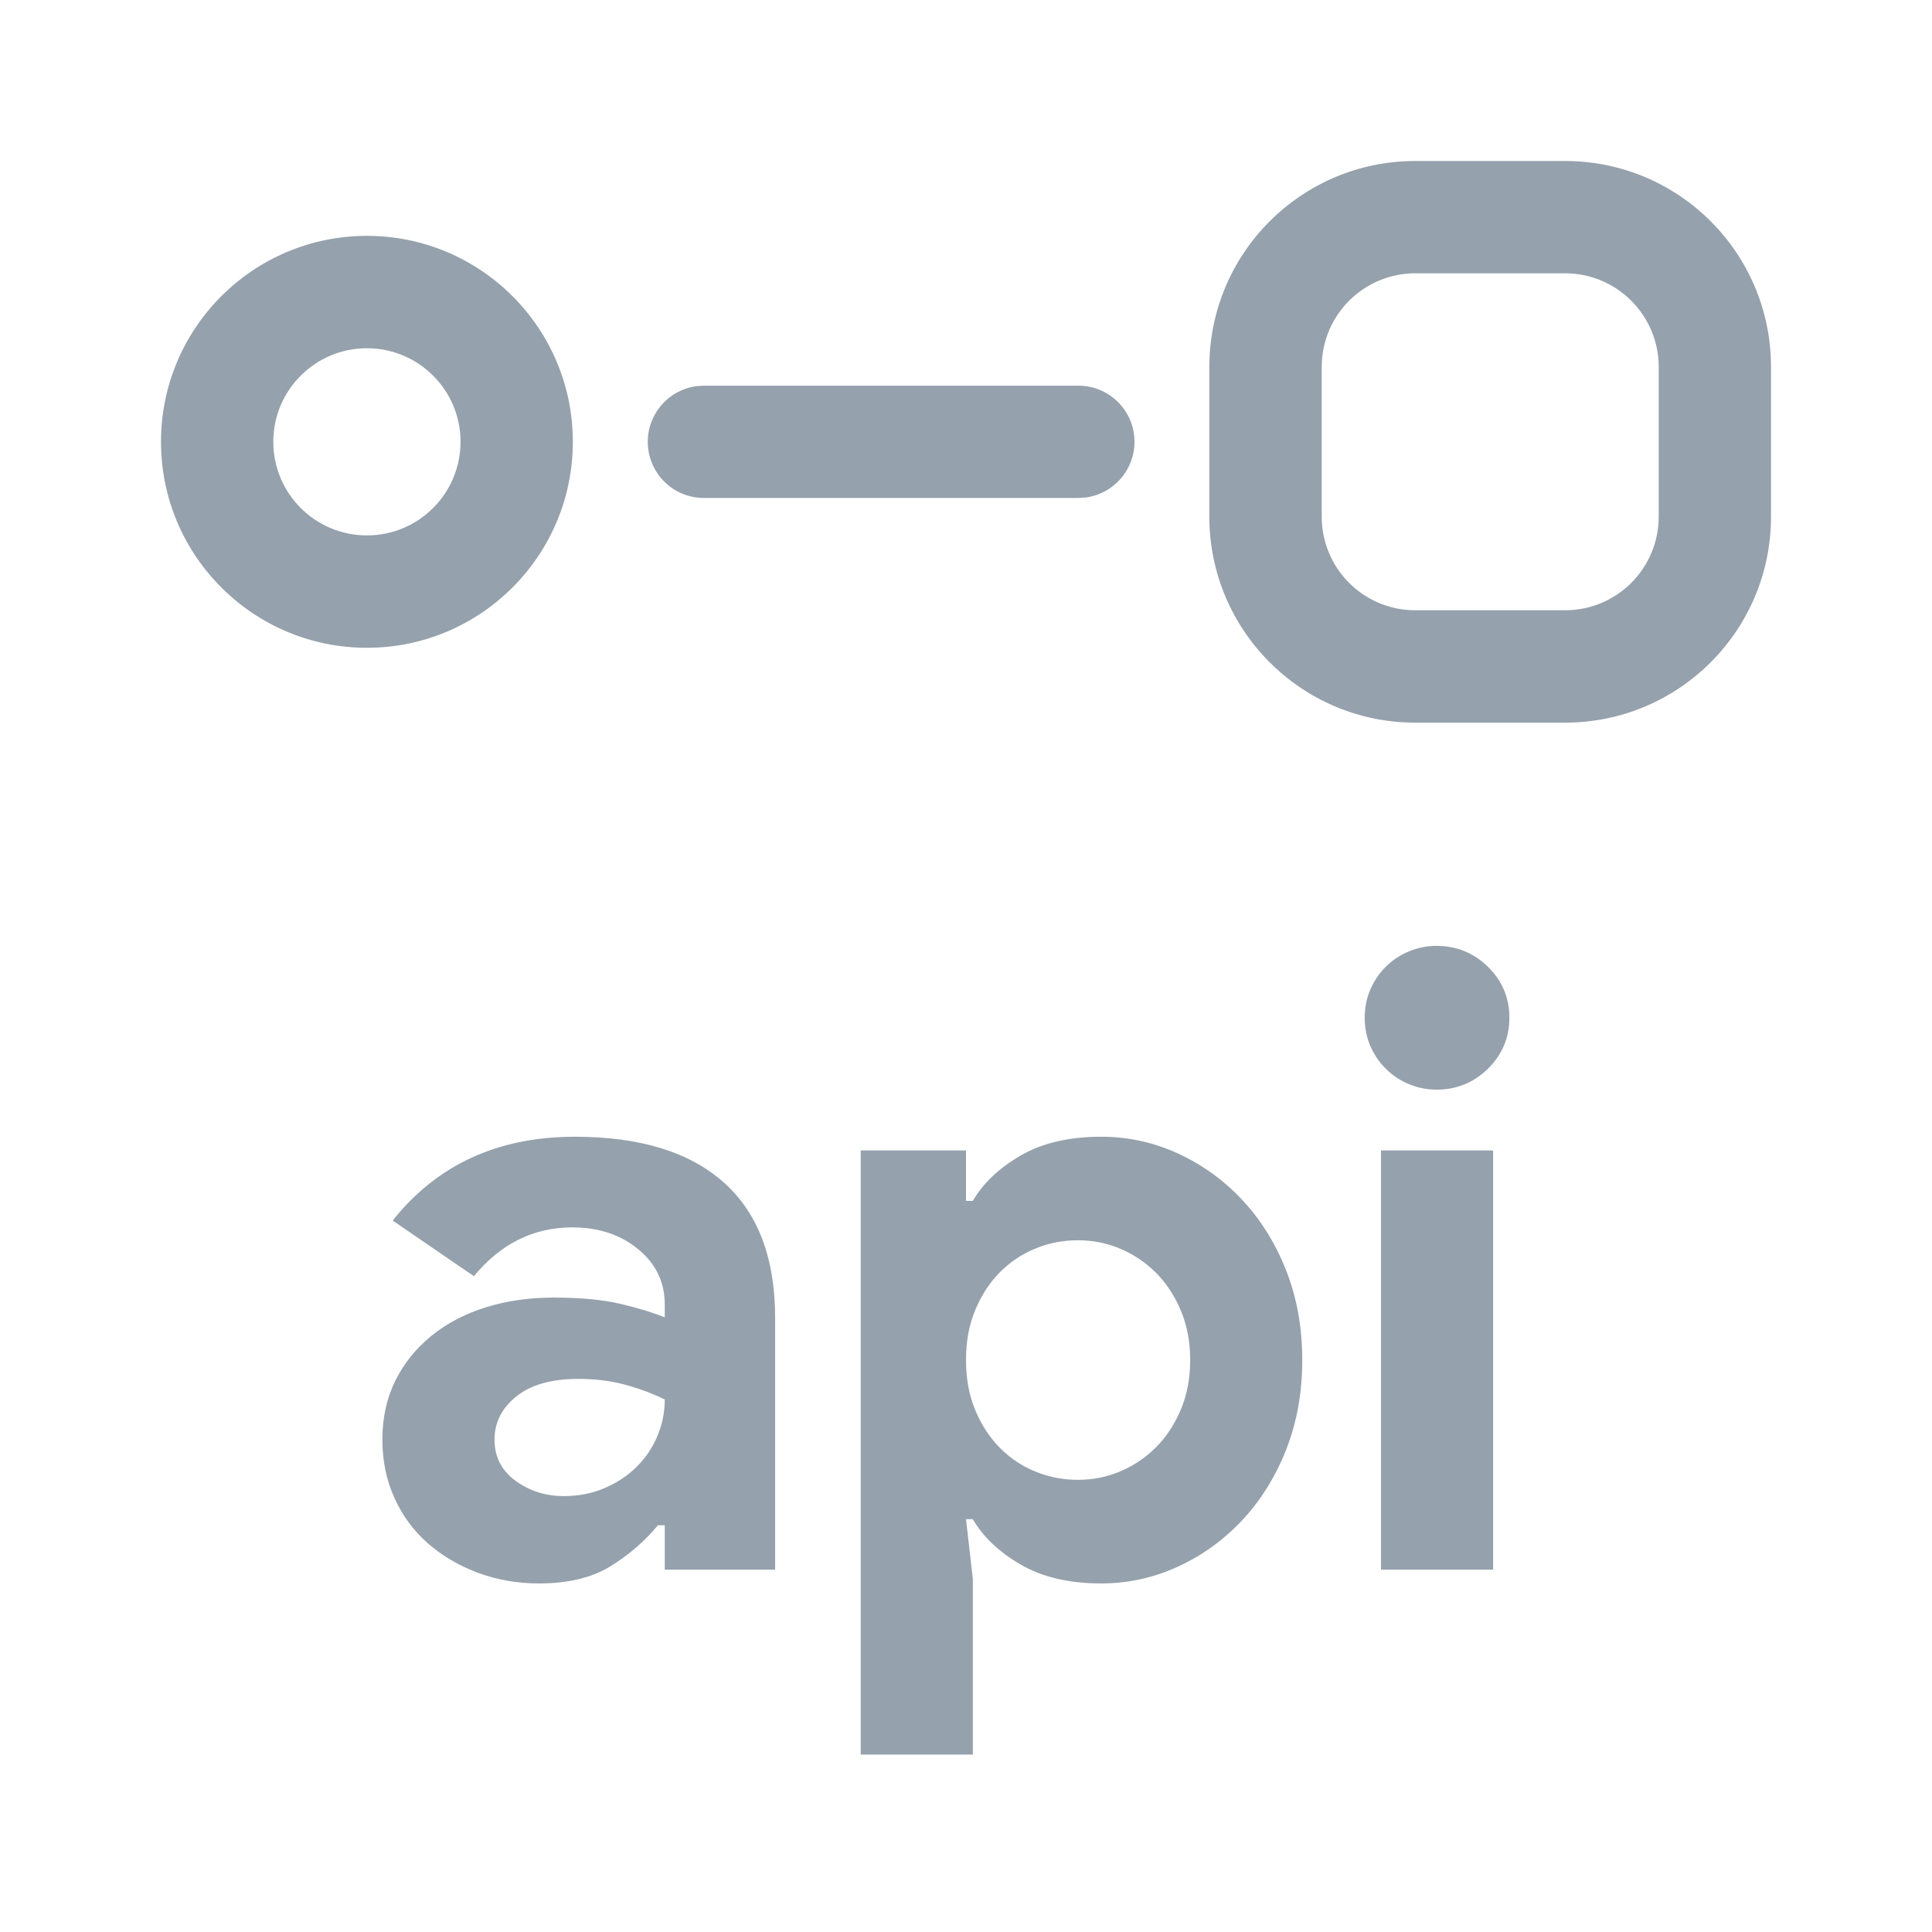 <?xml version="1.0" encoding="UTF-8"?>
<svg width="24px" height="24px" viewBox="0 0 24 24" version="1.1" xmlns="http://www.w3.org/2000/svg" xmlns:xlink="http://www.w3.org/1999/xlink">
    <title>UI Icons/NavIcons/SVG /API_call_alt</title>
    <g id="UI-Icons/NavIcons/API_call_alt" stroke="none" stroke-width="1" fill="none" fill-rule="evenodd">
        <path d="M8.258,18.947 L8.173,18.947 C8.01,19.145 7.813,19.315 7.583,19.457 C7.353,19.599 7.057,19.67 6.695,19.67 C6.426,19.67 6.173,19.625 5.935,19.537 C5.698,19.448 5.491,19.326 5.313,19.17 C5.136,19.014 4.998,18.826 4.899,18.606 C4.8,18.387 4.75,18.146 4.75,17.884 C4.75,17.614 4.803,17.372 4.909,17.155 C5.016,16.939 5.165,16.753 5.356,16.597 C5.547,16.441 5.772,16.323 6.031,16.241 C6.29,16.16 6.571,16.119 6.876,16.119 C7.216,16.119 7.496,16.146 7.716,16.199 C7.936,16.252 8.116,16.307 8.258,16.364 L8.258,16.204 C8.258,15.928 8.148,15.699 7.928,15.518 C7.709,15.338 7.436,15.247 7.11,15.247 C6.628,15.247 6.221,15.449 5.887,15.853 L4.878,15.162 C5.43,14.468 6.185,14.121 7.142,14.121 C7.95,14.121 8.566,14.31 8.991,14.689 C9.417,15.068 9.629,15.63 9.629,16.374 L9.629,19.499 L8.258,19.499 L8.258,18.947 Z M8.258,17.384 C8.095,17.306 7.927,17.244 7.753,17.198 C7.579,17.152 7.39,17.129 7.184,17.129 C6.851,17.129 6.594,17.202 6.414,17.347 C6.233,17.492 6.143,17.671 6.143,17.884 C6.143,18.096 6.229,18.266 6.403,18.394 C6.577,18.521 6.777,18.585 7.004,18.585 C7.188,18.585 7.358,18.552 7.514,18.484 C7.67,18.417 7.803,18.328 7.912,18.218 C8.022,18.109 8.107,17.981 8.168,17.836 C8.228,17.691 8.258,17.54 8.258,17.384 Z M10.692,14.291 L12,14.291 L12,14.918 L12.085,14.918 C12.212,14.698 12.411,14.51 12.68,14.354 C12.949,14.198 13.283,14.121 13.679,14.121 C14.012,14.121 14.33,14.19 14.631,14.328 C14.932,14.466 15.198,14.657 15.428,14.902 C15.658,15.146 15.841,15.439 15.976,15.779 C16.11,16.119 16.177,16.491 16.177,16.895 C16.177,17.299 16.11,17.671 15.976,18.011 C15.841,18.351 15.658,18.644 15.428,18.888 C15.198,19.133 14.932,19.324 14.631,19.462 C14.33,19.6 14.012,19.67 13.679,19.67 C13.283,19.67 12.949,19.592 12.68,19.436 C12.411,19.28 12.212,19.092 12.085,18.872 L12,18.872 L12.085,19.616 L12.085,21.796 L10.692,21.796 L10.692,14.291 Z M13.392,18.383 C13.577,18.383 13.752,18.348 13.919,18.277 C14.085,18.206 14.232,18.107 14.36,17.979 C14.487,17.852 14.59,17.696 14.668,17.512 C14.746,17.327 14.785,17.122 14.785,16.895 C14.785,16.668 14.746,16.463 14.668,16.278 C14.59,16.094 14.487,15.938 14.36,15.811 C14.232,15.683 14.085,15.584 13.919,15.513 C13.752,15.442 13.577,15.407 13.392,15.407 C13.208,15.407 13.033,15.44 12.866,15.508 C12.7,15.575 12.553,15.673 12.425,15.8 C12.297,15.928 12.195,16.084 12.117,16.268 C12.039,16.452 12,16.661 12,16.895 C12,17.129 12.039,17.338 12.117,17.522 C12.195,17.706 12.297,17.862 12.425,17.99 C12.553,18.118 12.7,18.215 12.866,18.282 C13.033,18.35 13.208,18.383 13.392,18.383 Z M17.846,13.536 C17.726,13.536 17.611,13.513 17.501,13.467 C17.391,13.421 17.295,13.357 17.214,13.275 C17.132,13.194 17.069,13.1 17.023,12.994 C16.977,12.887 16.953,12.771 16.953,12.643 C16.953,12.515 16.977,12.398 17.023,12.292 C17.069,12.186 17.132,12.092 17.214,12.01 C17.295,11.929 17.391,11.865 17.501,11.819 C17.611,11.773 17.726,11.75 17.846,11.75 C18.094,11.75 18.307,11.837 18.484,12.01 C18.661,12.184 18.75,12.395 18.75,12.643 C18.75,12.891 18.661,13.102 18.484,13.275 C18.307,13.449 18.094,13.536 17.846,13.536 Z M17.155,19.499 L17.155,14.291 L18.548,14.291 L18.548,19.499 L17.155,19.499 Z M13.395,4.791 C13.781,4.791 14.093,5.103 14.093,5.488 C14.093,5.842 13.831,6.133 13.49,6.18 L13.395,6.186 L8.744,6.186 C8.359,6.186 8.047,5.874 8.047,5.488 C8.047,5.135 8.309,4.843 8.65,4.797 L8.744,4.791 L13.395,4.791 Z M19.442,2 L17.581,2 C16.169,2 15.023,3.145 15.023,4.558 L15.023,6.419 C15.023,7.831 16.169,8.977 17.581,8.977 L19.442,8.977 C20.855,8.977 22,7.831 22,6.419 L22,4.558 C22,3.145 20.855,2 19.442,2 Z M17.581,3.395 L19.442,3.395 C20.084,3.395 20.605,3.916 20.605,4.558 L20.605,6.419 C20.605,7.061 20.084,7.581 19.442,7.581 L17.581,7.581 C16.939,7.581 16.419,7.061 16.419,6.419 L16.419,4.558 C16.419,3.916 16.939,3.395 17.581,3.395 Z M4.558,2.93 C3.145,2.93 2,4.076 2,5.488 C2,6.901 3.145,8.047 4.558,8.047 C5.971,8.047 7.116,6.901 7.116,5.488 C7.116,4.076 5.971,2.93 4.558,2.93 Z M4.558,4.326 C5.2,4.326 5.721,4.846 5.721,5.488 C5.721,6.131 5.2,6.651 4.558,6.651 C3.916,6.651 3.395,6.131 3.395,5.488 C3.395,4.846 3.916,4.326 4.558,4.326 Z" id="api_updated" fill="#95A1AC"></path>
    </g>
</svg>